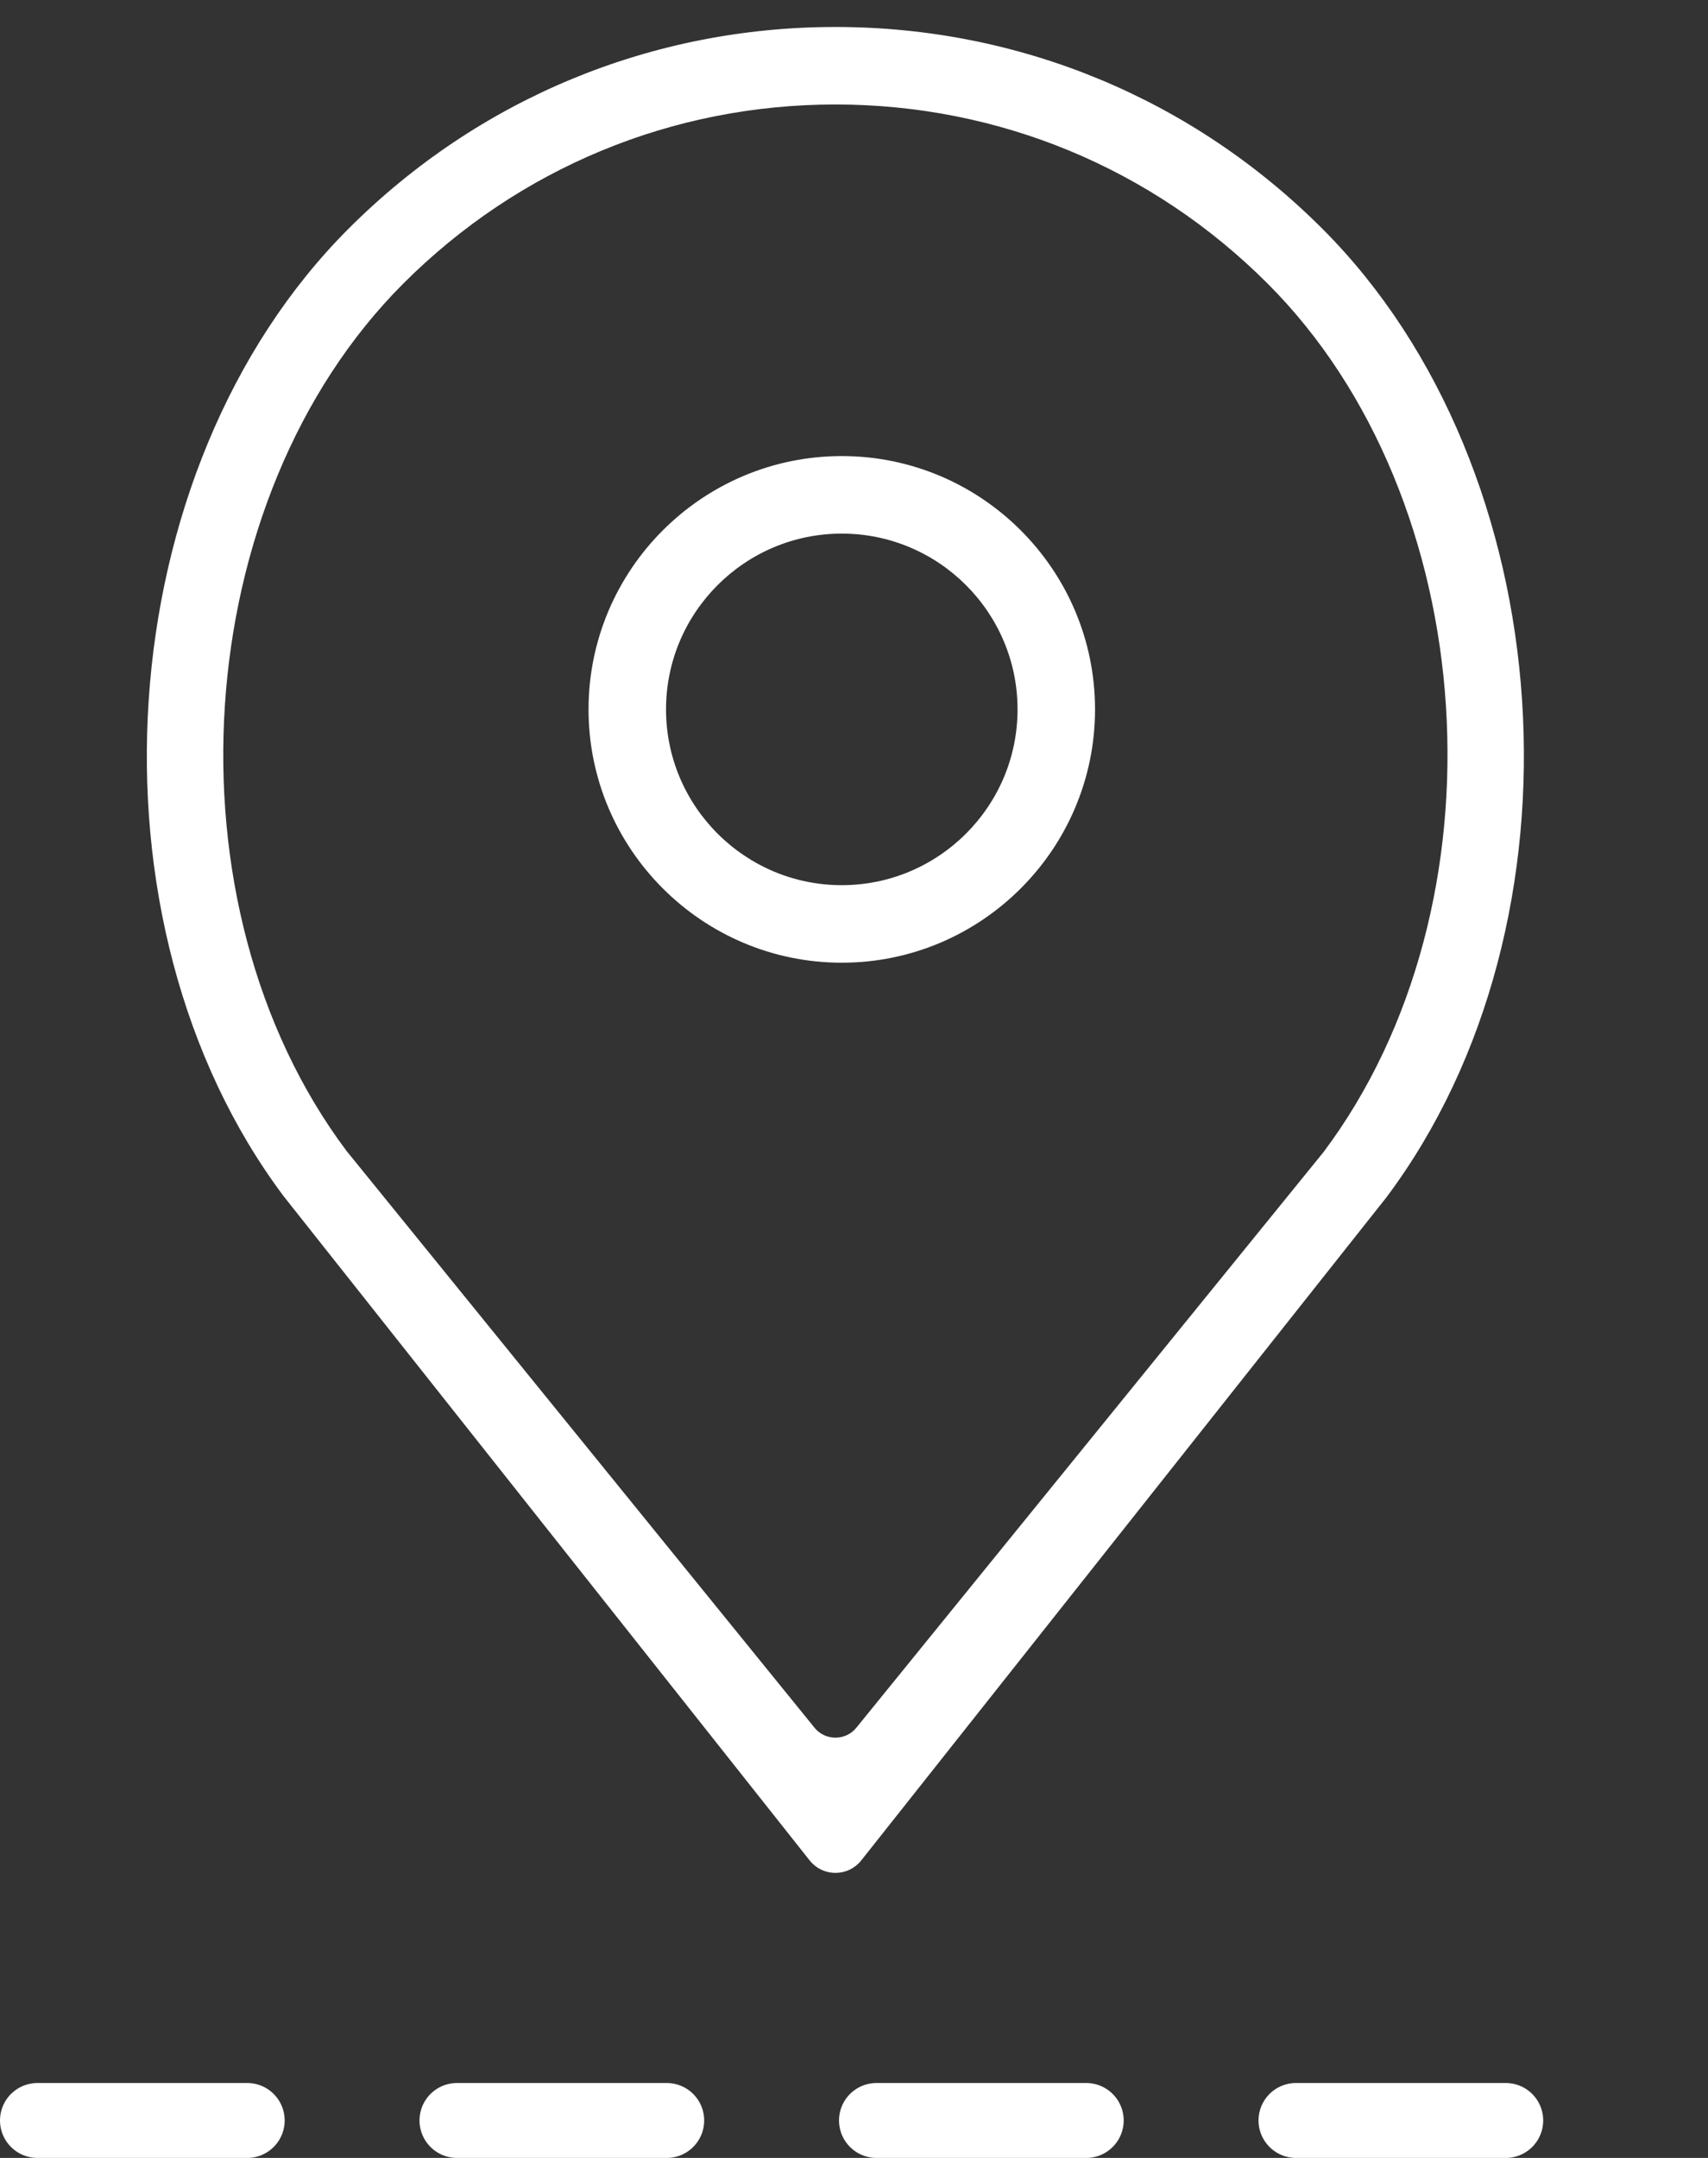 <svg width="57" height="72" viewBox="0 0 57 72" fill="none" xmlns="http://www.w3.org/2000/svg">
<rect x="0" y="0" width="57" height="72" fill="#333333" stroke="none"/>
<path d="M28.092 15.317C23.488 15.317 19.741 19.065 19.741 23.669C19.741 28.273 23.488 32.021 28.092 32.021C32.697 32.021 36.444 28.273 36.444 23.669C36.444 19.065 32.697 15.317 28.092 15.317ZM28.092 29.634C24.803 29.634 22.127 26.958 22.127 23.669C22.127 20.38 24.803 17.704 28.092 17.704C31.382 17.704 34.058 20.38 34.058 23.669C34.058 26.958 31.382 29.634 28.092 29.634Z" fill="white" stroke="white" stroke-width="0.2"/>
<path d="M44.059 7.702C39.737 3.38 33.992 1 27.881 1C21.768 1 16.023 3.38 11.702 7.702C3.705 15.698 2.711 30.743 9.55 39.858L27.097 62.01C27.497 62.516 28.264 62.516 28.664 62.011L46.184 39.895C53.05 30.743 52.056 15.698 44.059 7.702ZM44.249 38.5L28.657 57.708C28.257 58.201 27.504 58.201 27.104 57.708L11.486 38.463C5.283 30.193 6.172 16.606 13.39 9.389C17.261 5.518 22.407 3.386 27.881 3.386C33.354 3.386 38.5 5.518 42.372 9.389C49.59 16.606 50.479 30.193 44.249 38.5Z" fill="white" stroke="white" stroke-width="0.2"/>
<line x1="1.25" y1="70.75" x2="55.75" y2="70.75" stroke="white" stroke-width="2.5" stroke-linecap="round" stroke-dasharray="7 7"/>
</svg>
